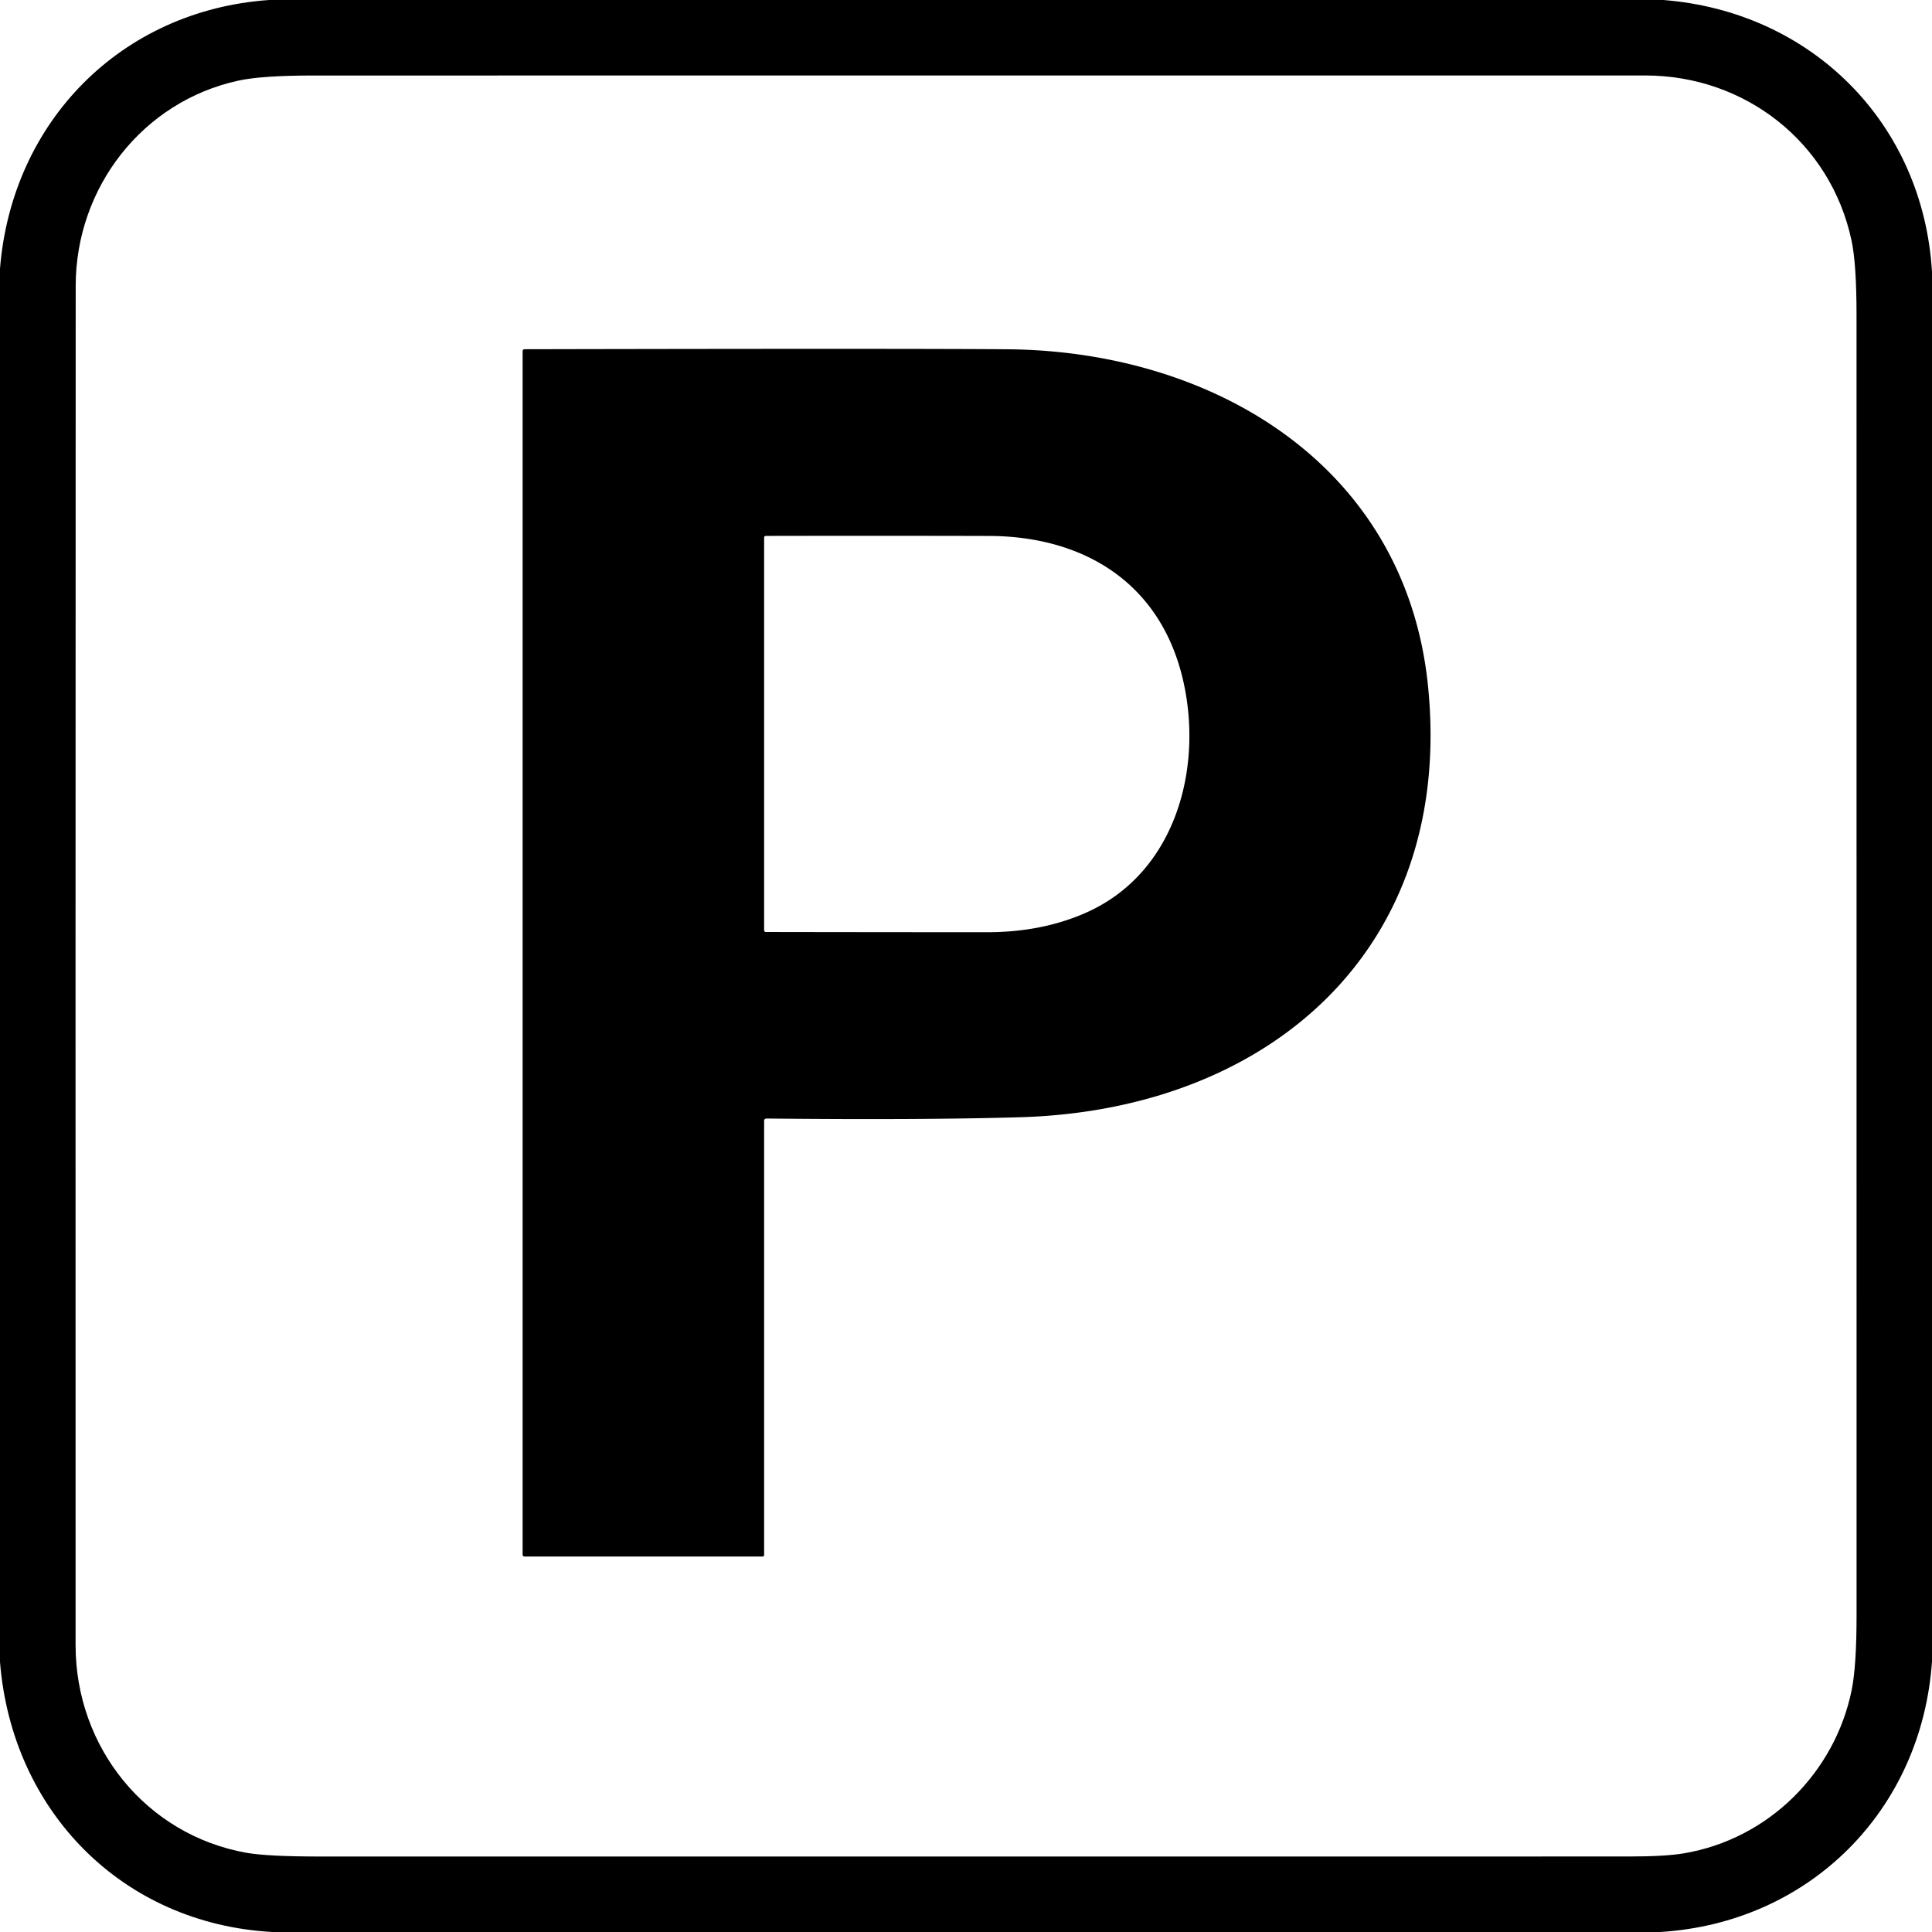 <?xml version="1.0" encoding="UTF-8" standalone="no"?>
<!DOCTYPE svg PUBLIC "-//W3C//DTD SVG 1.1//EN" "http://www.w3.org/Graphics/SVG/1.1/DTD/svg11.dtd">
<svg xmlns="http://www.w3.org/2000/svg" version="1.1" viewBox="0 0 512 512">
<path fill="#000000" d="
  M 71.31 0.00
  L 440.81 0.00
  C 480.12 3.08 509.65 32.64 512.00 72.06
  L 512.00 440.31
  C 509.26 479.81 479.51 509.59 439.94 512.00
  L 72.19 512.00
  C 32.48 509.83 3.16 480.03 0.00 440.44
  L 0.00 71.19
  C 3.13 32.15 32.18 2.73 71.31 0.00
  Z
  M 63.17 21.37
  C 37.72 26.91 20.07 49.76 20.06 75.75
  Q 19.99 255.88 20.03 436.00
  C 20.04 463.15 38.79 486.28 65.31 491.01
  Q 70.86 492.00 85.25 492.00
  Q 258.43 492.01 431.62 491.99
  Q 441.26 491.99 446.21 491.16
  C 468.81 487.36 486.28 469.65 490.71 447.90
  Q 492.01 441.52 492.01 427.99
  Q 492.00 255.77 492.00 83.55
  Q 492.00 69.87 490.66 63.66
  C 485.09 37.71 462.47 20.00 436.00 20.00
  Q 259.53 19.99 83.05 20.01
  Q 69.39 20.01 63.17 21.37
  Z"
/>
<path fill="#000000" d="
  M 378.46 182.00
  C 385.37 251.54 336.34 294.18 270.30 296.08
  Q 243.96 296.84 203.08 296.42
  A 0.58 0.58 0.0 0 0 202.50 297.00
  L 202.50 412.09
  A 0.41 0.40 -90.0 0 1 202.10 412.50
  L 139.00 412.50
  A 0.50 0.50 0.0 0 1 138.50 412.00
  L 138.50 93.03
  A 0.48 0.48 0.0 0 1 138.98 92.55
  Q 239.16 92.34 266.92 92.56
  C 321.72 93.00 372.64 123.49 378.46 182.00
  Z
  M 287.68 241.93
  C 311.64 231.40 318.96 203.41 313.47 180.02
  C 307.49 154.54 287.32 142.08 262.00 142.03
  Q 232.43 141.96 202.94 142.02
  A 0.44 0.44 0.0 0 0 202.50 142.46
  L 202.50 246.54
  A 0.45 0.45 0.0 0 0 202.94 246.99
  Q 232.27 247.04 261.49 247.05
  Q 276.02 247.06 287.68 241.93
  Z"
/>
</svg>
